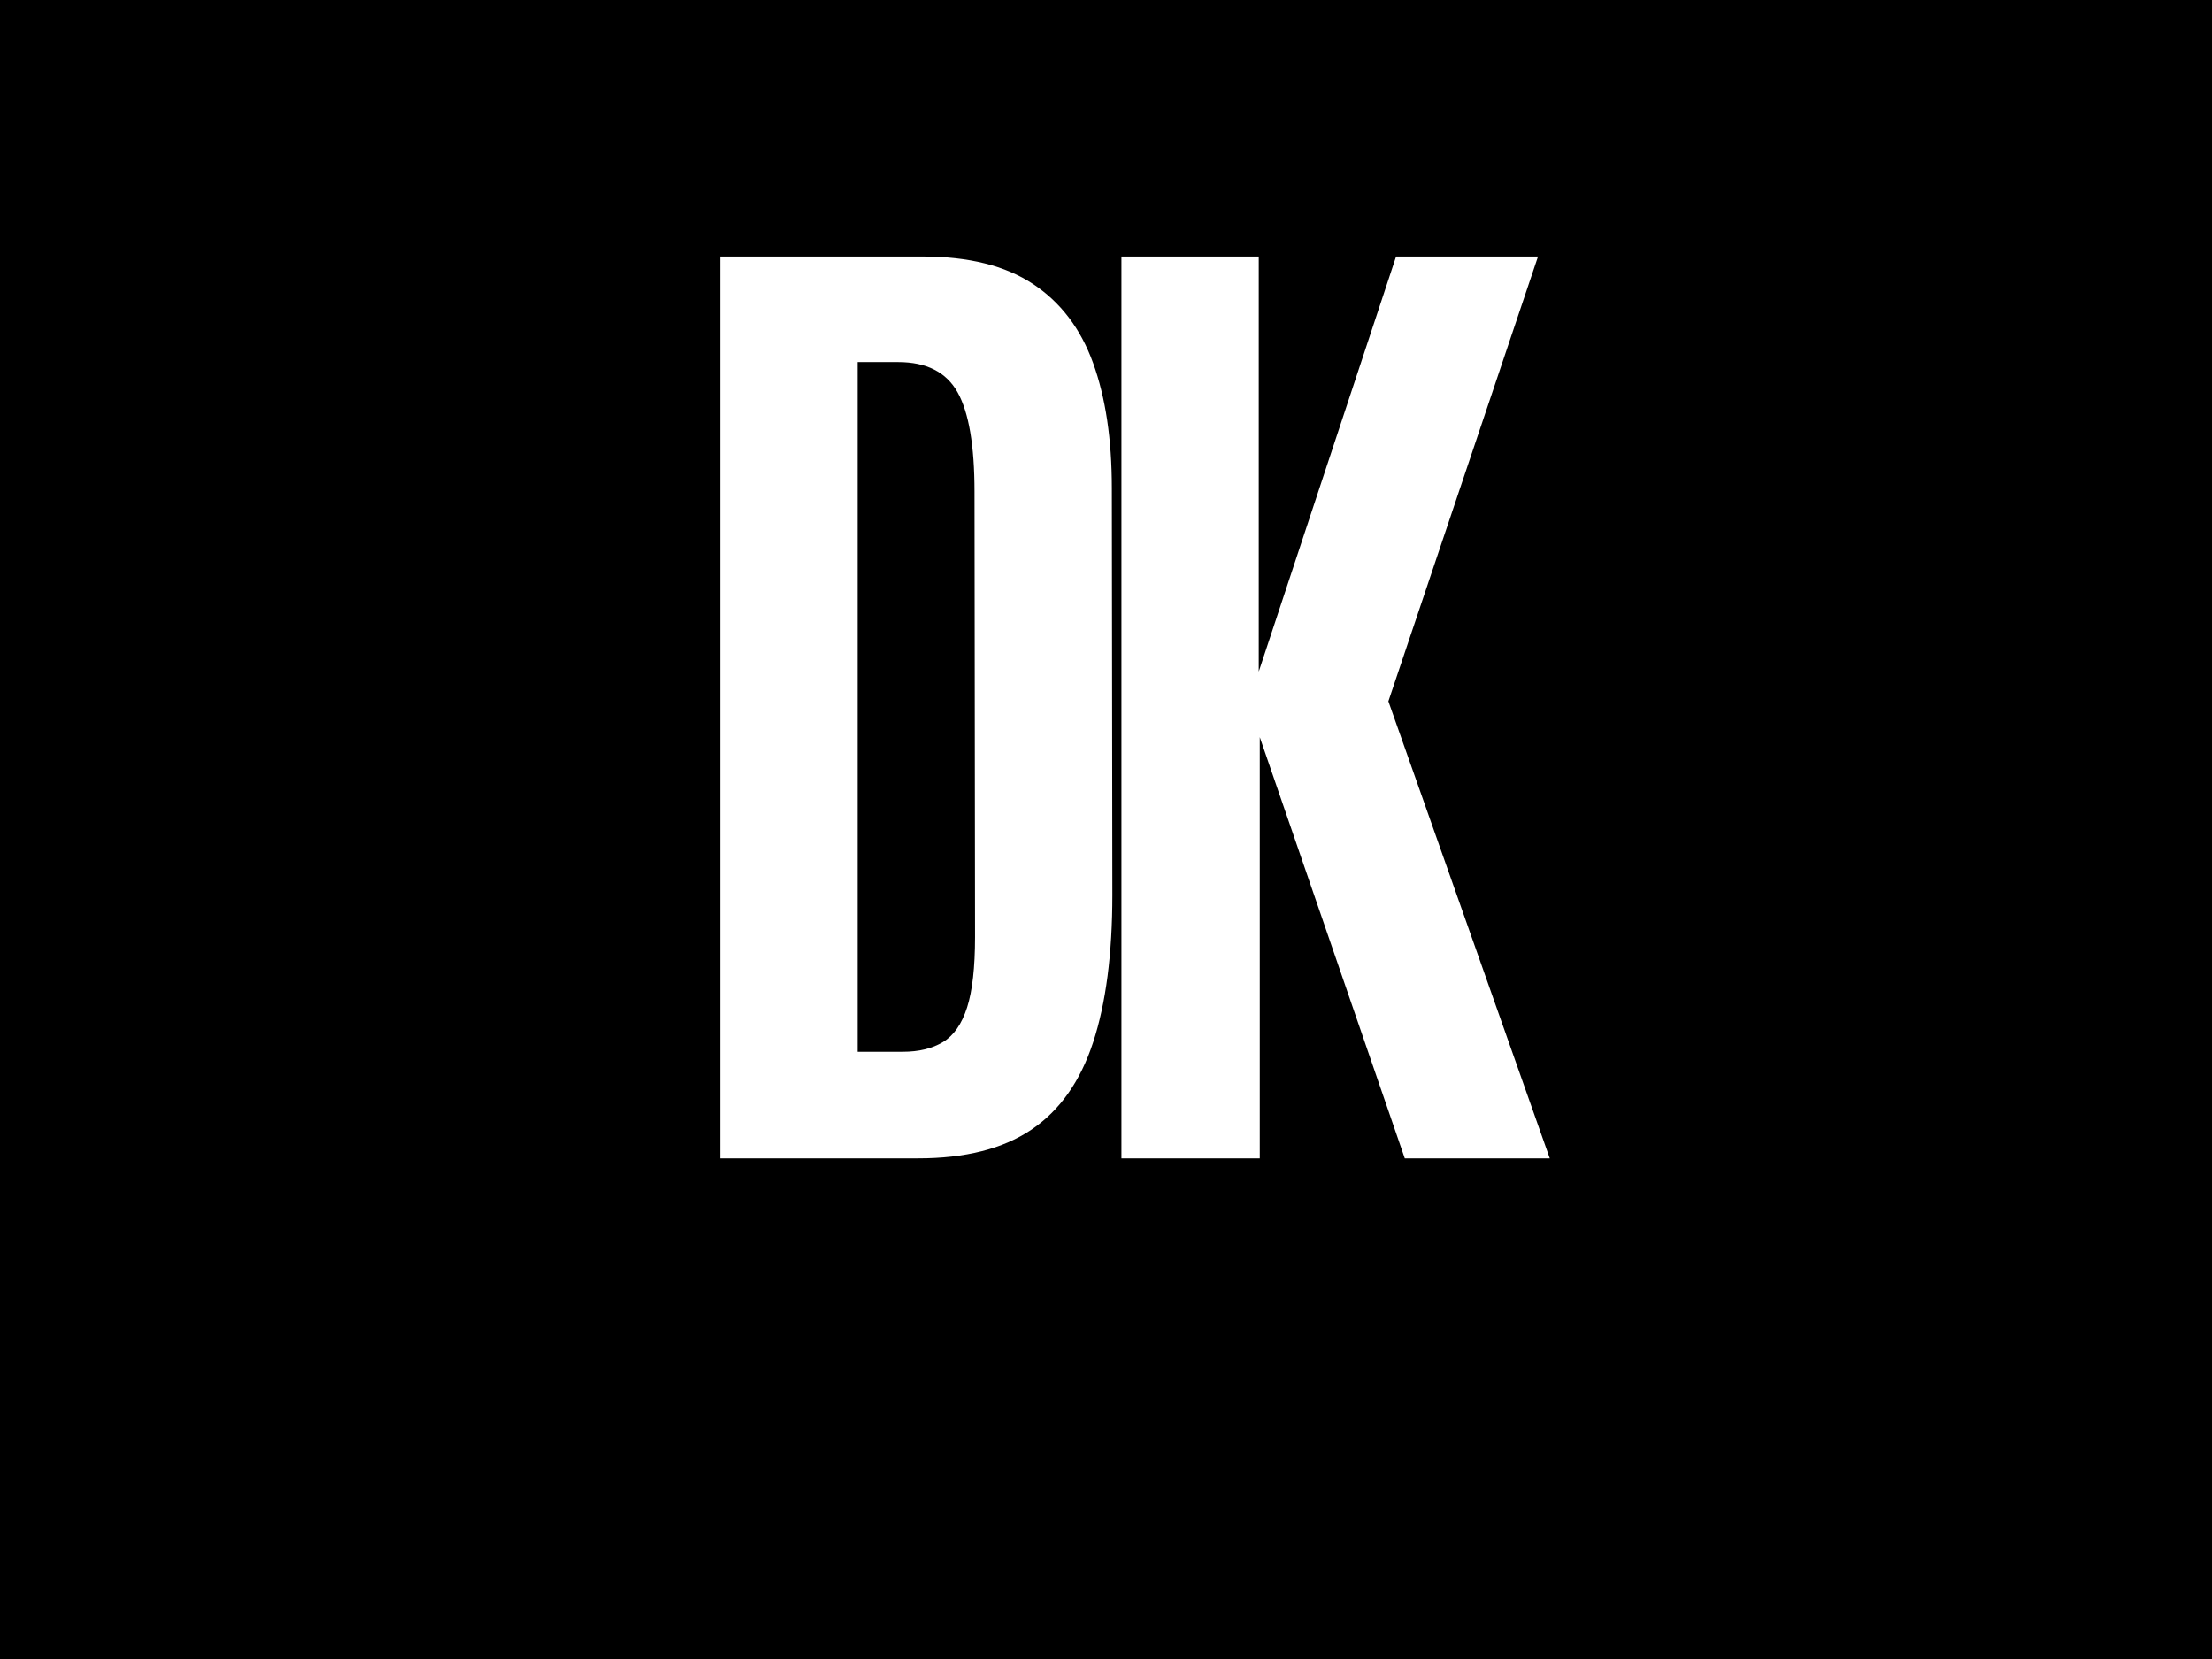 <svg xmlns="http://www.w3.org/2000/svg" xml:space="preserve" width="2000" height="1500" data-id="lg_iyqYaUnEHtOiwQ8FlW" data-version="1" viewBox="0 0 2000 1500"><path stroke="transparent" d="M0 0h2000v1500H0z"/><g data-padding="20"><g transform="translate(-995.968 -735.75)scale(1.922)"><rect width="426.785" height="557.844" x="424.756" y="94.803" fill="none" rx="0" ry="0" transform="translate(400.5 399.42)"/><path fill="#fff" d="M950.11 927.725h-93.05v-424.24h95.22q32.3 0 51.82 12.89 19.53 12.9 28.33 37.25 8.8 24.34 8.8 58.81l.24 191.39q0 41.7-9.04 69.3-9.04 27.61-29.05 41.1-20.01 13.5-53.27 13.5m-28.44-374.59v324.45h21.21q11.33 0 18.92-4.58t11.33-16.27 3.74-33.14l-.25-209.47q0-32.54-7.95-46.76-7.95-14.23-27.96-14.23Zm189.15 374.59h-65.08v-424.24h64.6v195.25l64.6-195.25h66.77l-70.39 209.23 75.93 215.01h-68.21l-68.22-198.14Z"/></g><path fill="transparent" stroke="transparent" stroke-width="2.016" d="M569.556 187.5h860.888v1125H569.556z"/></g></svg>